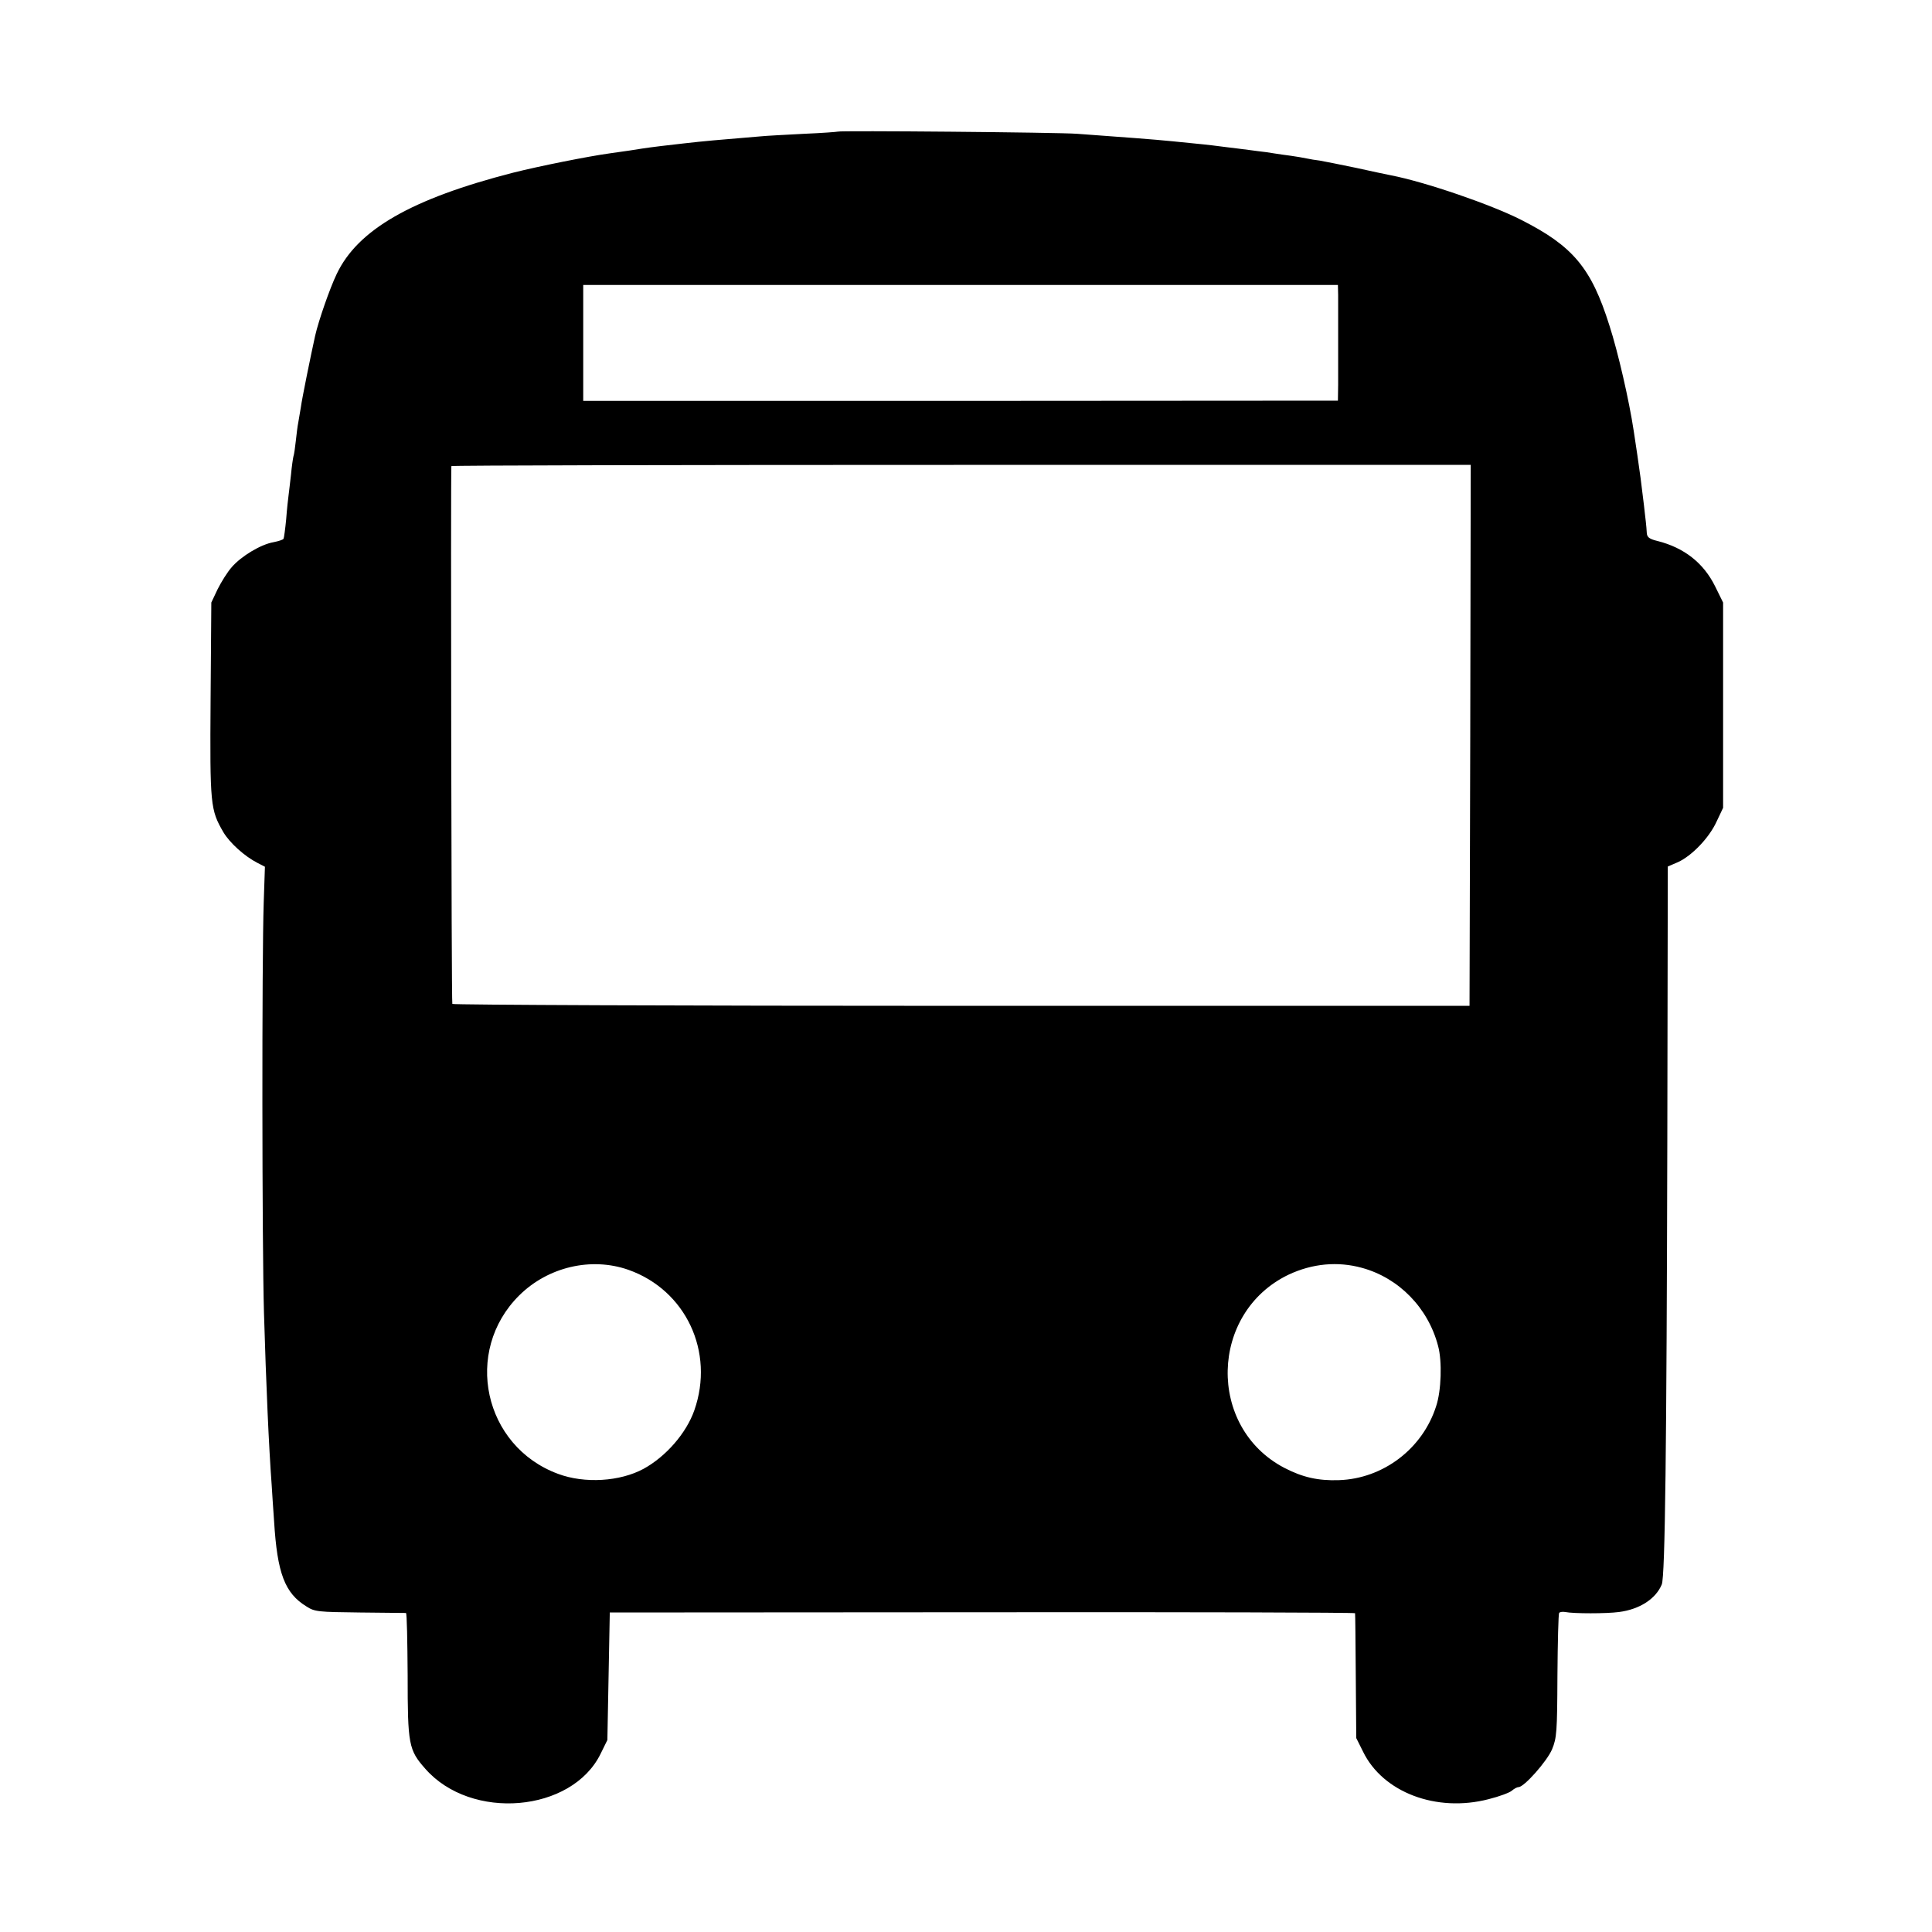 <?xml version="1.0" standalone="no"?>
<!DOCTYPE svg PUBLIC "-//W3C//DTD SVG 20010904//EN"
 "http://www.w3.org/TR/2001/REC-SVG-20010904/DTD/svg10.dtd">
<svg version="1.0" xmlns="http://www.w3.org/2000/svg"
 width="800pt" height="800pt" viewBox="0 0 800 800"
 preserveAspectRatio="xMidYMid meet">
<g transform="translate(0,800) scale(0.1,-0.1)"
fill="#000000" stroke="none">
<path d="M3469 7455 c-2 -1 -65 -6 -139 -9 -74 -4 -157 -8 -185 -11 -190 -16
-218 -18 -315 -29 -25 -3 -67 -8 -95 -11 -27 -3 -61 -8 -75 -10 -22 -4 -71
-11 -135 -20 -88 -12 -293 -53 -400 -80 -421 -108 -644 -236 -731 -420 -28
-58 -75 -193 -89 -255 -18 -81 -55 -263 -59 -295 -4 -23 -9 -52 -11 -65 -3
-14 -7 -47 -10 -75 -3 -27 -7 -57 -10 -65 -2 -8 -7 -42 -10 -75 -4 -33 -8 -71
-10 -85 -2 -14 -7 -59 -10 -100 -4 -41 -9 -78 -11 -81 -2 -4 -21 -10 -41 -14
-53 -9 -134 -58 -173 -103 -18 -20 -44 -62 -59 -92 l-26 -55 -3 -402 c-3 -437
-1 -456 53 -549 26 -44 88 -100 141 -127 l31 -16 -5 -148 c-8 -236 -7 -1424 1
-1698 9 -301 20 -553 32 -715 2 -30 6 -98 10 -150 13 -214 44 -297 134 -352
34 -22 48 -23 221 -25 102 -1 188 -2 191 -2 4 -1 6 -117 7 -258 0 -287 4 -309
73 -387 190 -217 607 -181 726 62 l28 57 5 264 5 264 1543 1 c848 1 1543 -1
1543 -4 1 -3 2 -120 3 -261 l2 -256 28 -56 c82 -169 304 -253 520 -197 44 11
87 27 96 35 9 8 22 15 28 15 23 0 118 107 139 157 19 47 21 70 22 304 1 139 4
256 7 260 2 4 14 6 25 4 35 -7 171 -7 223 0 85 11 152 54 177 114 14 34 20
565 23 1844 l2 1129 42 18 c57 26 129 100 160 168 l27 57 0 425 0 425 -33 67
c-48 97 -128 160 -239 188 -34 8 -43 16 -44 33 -1 12 -2 33 -4 47 -2 14 -5 45
-8 70 -10 85 -18 145 -27 205 -5 33 -12 78 -15 100 -19 126 -65 327 -101 438
-75 238 -151 328 -364 436 -125 64 -400 158 -540 185 -14 3 -79 16 -145 31
-66 14 -134 27 -150 30 -17 2 -42 6 -55 9 -14 3 -43 8 -65 11 -22 3 -53 7 -70
10 -16 3 -46 7 -65 9 -19 3 -57 7 -85 11 -27 3 -64 8 -81 10 -29 4 -76 9 -189
20 -79 8 -203 17 -395 31 -78 6 -986 14 -991 9z m2072 -677 c0 -53 0 -279 0
-370 l-1 -67 -1562 -1 -1563 0 0 240 0 240 1562 0 1563 0 1 -42z m547 -1823
l-3 -1120 -2103 0 c-1157 0 -2106 4 -2109 8 -4 6 -7 2198 -4 2227 1 3 951 5
2111 5 l2110 0 -2 -1120z m-3486 -2213 c238 -84 358 -340 273 -582 -33 -94
-117 -191 -210 -242 -98 -53 -244 -62 -354 -21 -309 114 -394 508 -161 739
119 118 298 160 452 106z m3038 8 c153 -42 274 -166 315 -324 17 -63 13 -185
-8 -248 -56 -177 -220 -301 -403 -307 -86 -3 -151 12 -226 51 -321 168 -310
643 18 800 98 46 203 56 304 28z"/>
</g>
</svg>
